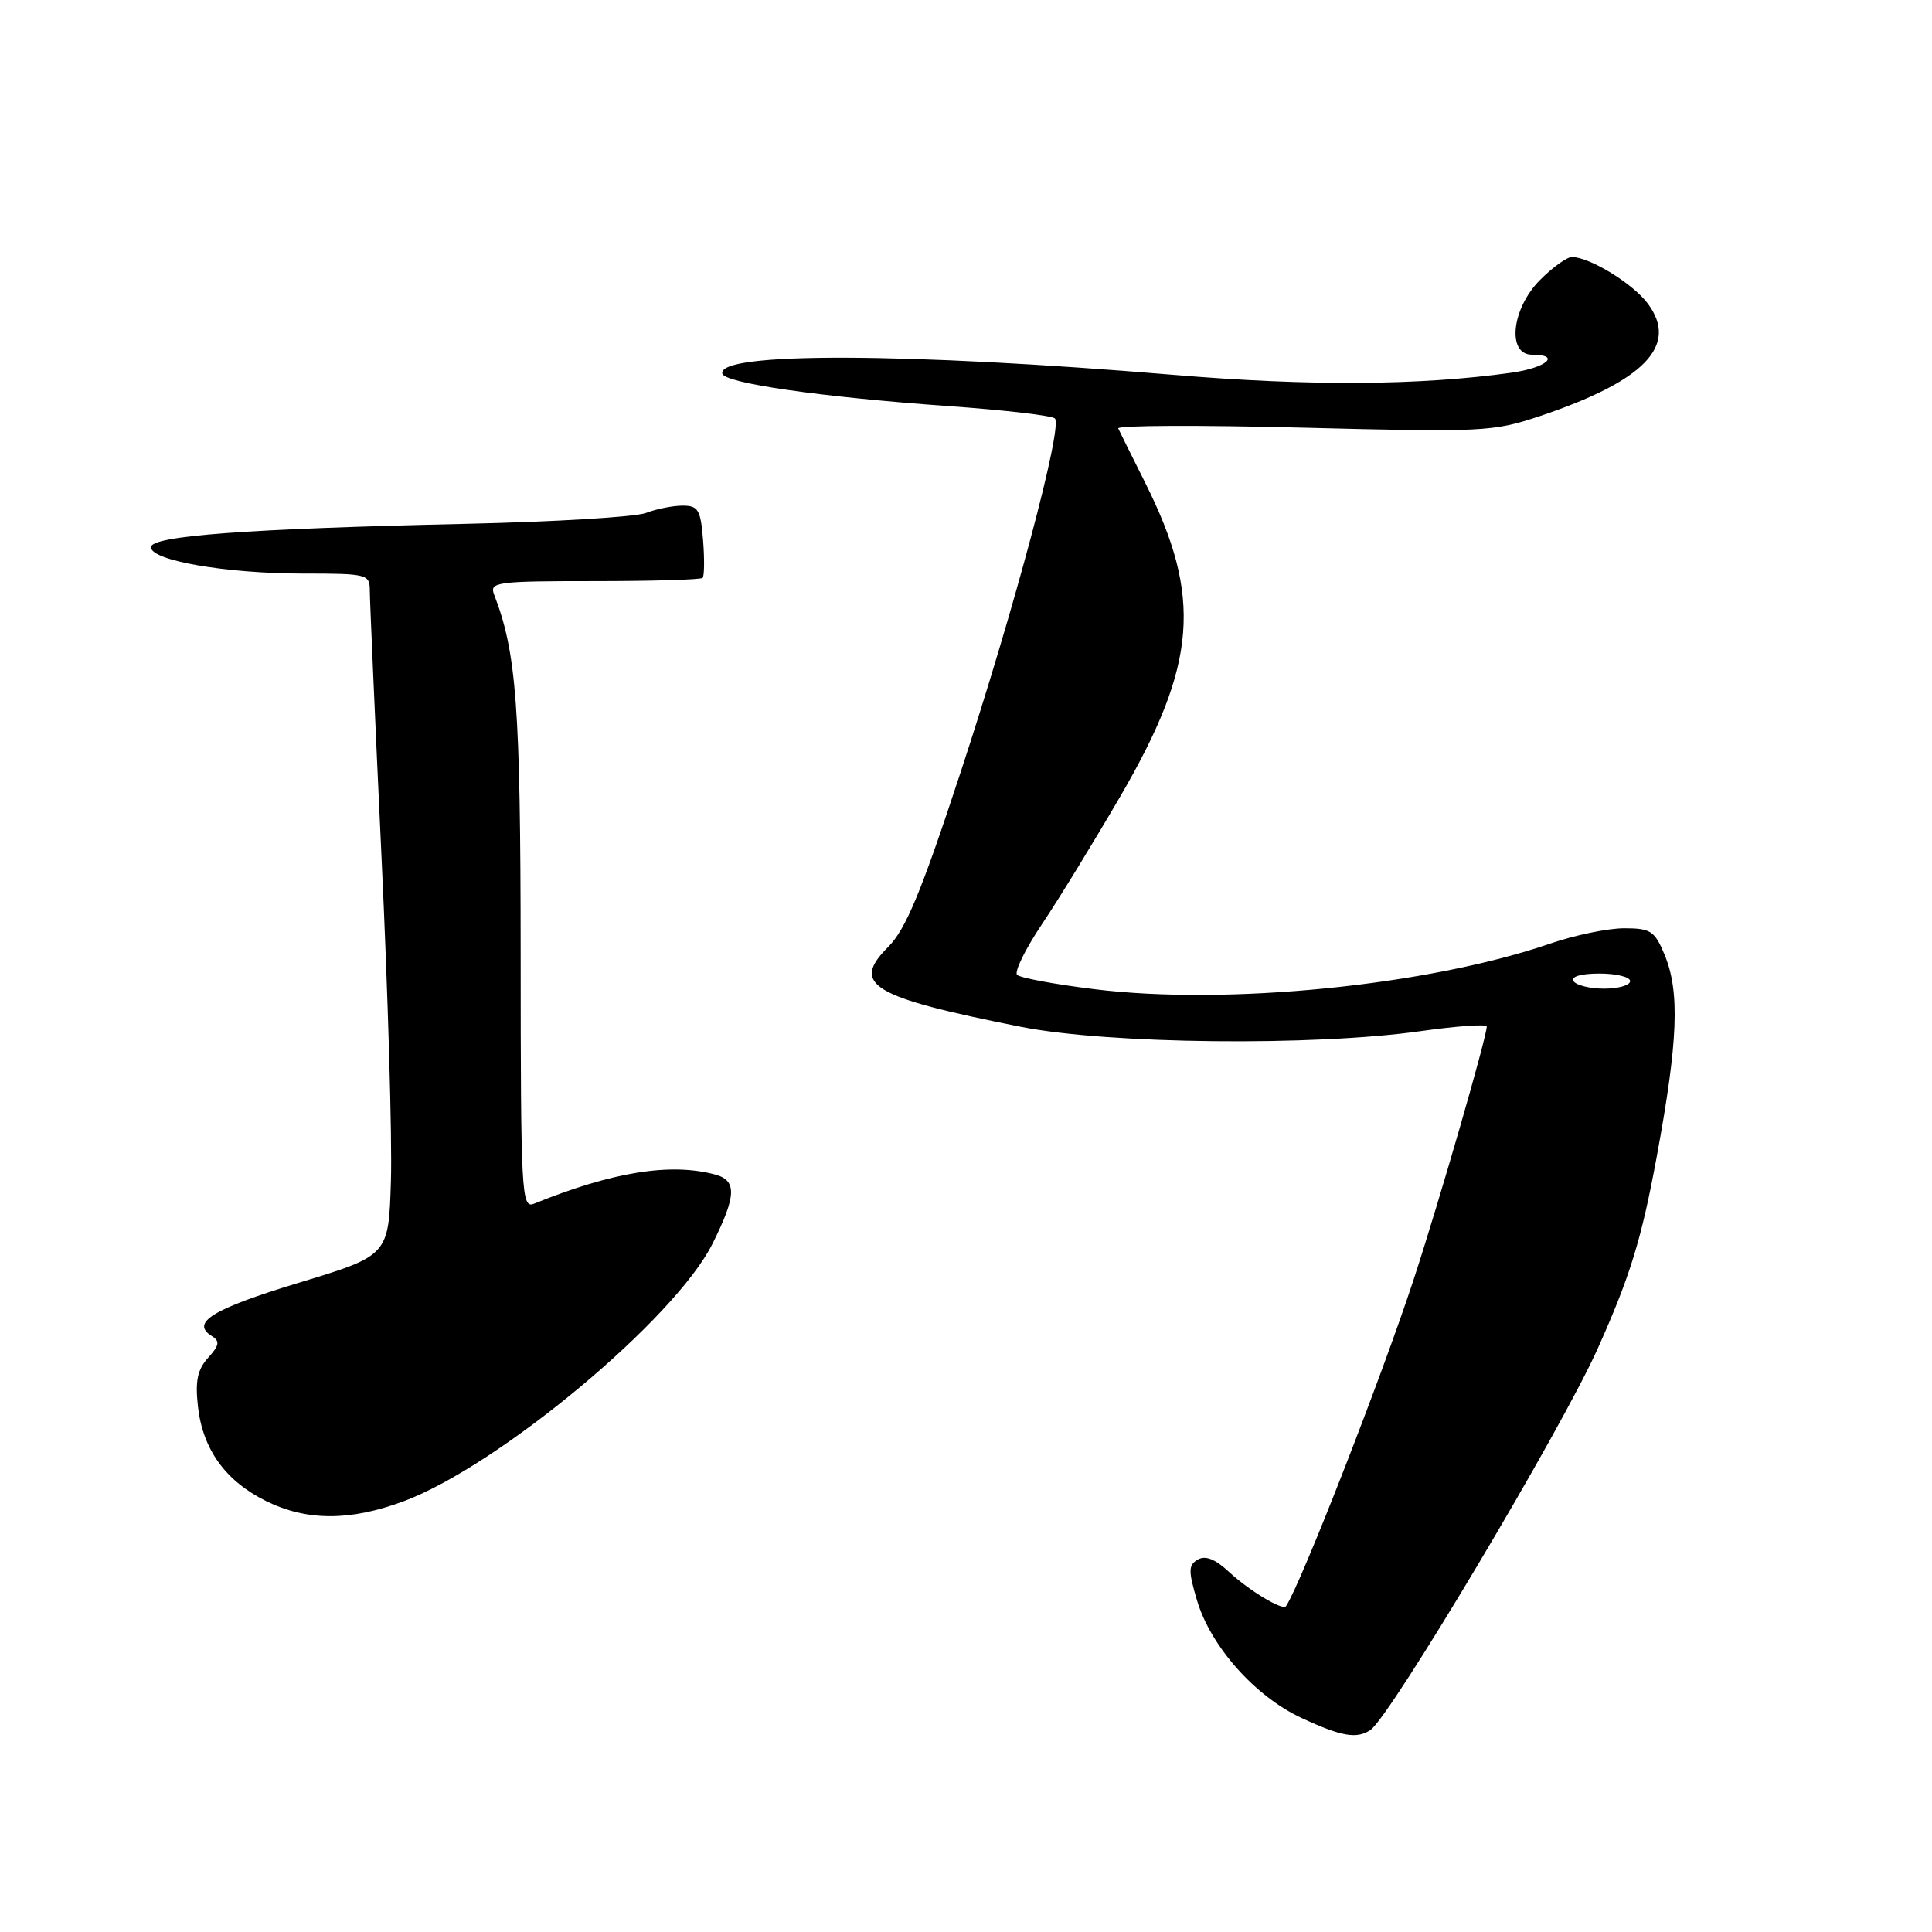 <?xml version="1.0" encoding="UTF-8" standalone="no"?>
<!DOCTYPE svg PUBLIC "-//W3C//DTD SVG 1.1//EN" "http://www.w3.org/Graphics/SVG/1.1/DTD/svg11.dtd" >
<svg xmlns="http://www.w3.org/2000/svg" xmlns:xlink="http://www.w3.org/1999/xlink" version="1.1" viewBox="0 0 256 256">
 <g >
 <path fill="currentColor"
d=" M 181.59 229.23 C 184.24 227.44 206.94 189.36 211.72 178.66 C 216.00 169.11 217.50 164.23 219.51 153.35 C 222.36 137.93 222.61 131.40 220.55 126.47 C 219.25 123.35 218.71 123.00 215.21 123.00 C 213.07 123.00 208.66 123.91 205.41 125.03 C 189.24 130.59 162.65 133.25 145.00 131.07 C 139.78 130.43 135.17 129.57 134.77 129.17 C 134.38 128.78 135.85 125.76 138.06 122.47 C 140.26 119.19 144.94 111.55 148.46 105.50 C 158.63 88.02 159.33 79.12 151.76 64.00 C 149.97 60.42 148.35 57.17 148.17 56.77 C 147.99 56.36 159.03 56.32 172.70 56.67 C 196.48 57.28 197.84 57.21 204.03 55.14 C 217.94 50.47 222.45 45.78 218.36 40.25 C 216.41 37.62 210.80 34.15 208.33 34.05 C 207.68 34.02 205.77 35.38 204.08 37.08 C 200.29 40.86 199.63 47.00 203.00 47.00 C 206.92 47.00 204.92 48.74 200.25 49.39 C 188.08 51.09 173.49 51.18 155.50 49.67 C 120.03 46.71 95.11 46.63 95.71 49.50 C 95.97 50.77 108.74 52.61 125.80 53.82 C 133.12 54.34 139.41 55.07 139.78 55.45 C 140.85 56.52 134.41 80.68 127.23 102.50 C 122.06 118.22 120.02 123.13 117.71 125.45 C 112.69 130.46 115.42 132.11 135.29 136.06 C 146.85 138.35 174.01 138.65 188.25 136.63 C 193.06 135.95 197.00 135.67 197.00 136.02 C 197.00 137.41 190.72 159.14 187.33 169.50 C 183.09 182.44 172.29 210.08 170.40 212.83 C 169.97 213.45 165.51 210.76 162.84 208.28 C 161.03 206.59 159.72 206.07 158.72 206.65 C 157.46 207.38 157.45 208.13 158.60 212.03 C 160.40 218.13 166.28 224.76 172.44 227.63 C 177.75 230.10 179.78 230.45 181.59 229.23 Z  M 53.52 198.91 C 66.14 194.19 89.46 174.73 94.41 164.80 C 97.59 158.43 97.66 156.41 94.75 155.63 C 88.83 154.04 81.16 155.28 70.75 159.50 C 69.10 160.17 69.00 158.20 68.99 126.36 C 68.97 93.56 68.45 86.50 65.46 78.75 C 64.84 77.13 65.86 77.00 78.73 77.00 C 86.39 77.00 92.86 76.81 93.10 76.57 C 93.33 76.33 93.36 74.08 93.16 71.57 C 92.84 67.55 92.52 67.00 90.46 67.00 C 89.18 67.00 86.99 67.43 85.59 67.97 C 84.19 68.50 73.48 69.15 61.77 69.41 C 32.68 70.06 20.00 71.00 20.00 72.51 C 20.00 74.28 29.97 76.00 40.17 76.00 C 48.66 76.00 49.00 76.09 49.00 78.25 C 49.00 79.49 49.70 95.35 50.55 113.50 C 51.41 131.65 51.97 150.97 51.80 156.43 C 51.50 166.36 51.50 166.36 39.57 169.98 C 28.14 173.45 25.19 175.27 28.09 177.05 C 29.16 177.71 29.06 178.28 27.58 179.91 C 26.16 181.48 25.85 182.99 26.23 186.38 C 26.87 192.07 29.88 196.23 35.24 198.89 C 40.64 201.56 46.41 201.57 53.52 198.91 Z  M 208.50 130.00 C 208.13 129.40 209.49 129.00 211.94 129.00 C 214.17 129.00 216.00 129.45 216.00 130.00 C 216.00 130.55 214.45 131.00 212.56 131.00 C 210.67 131.00 208.84 130.55 208.50 130.00 Z "/>
</g>
</svg>